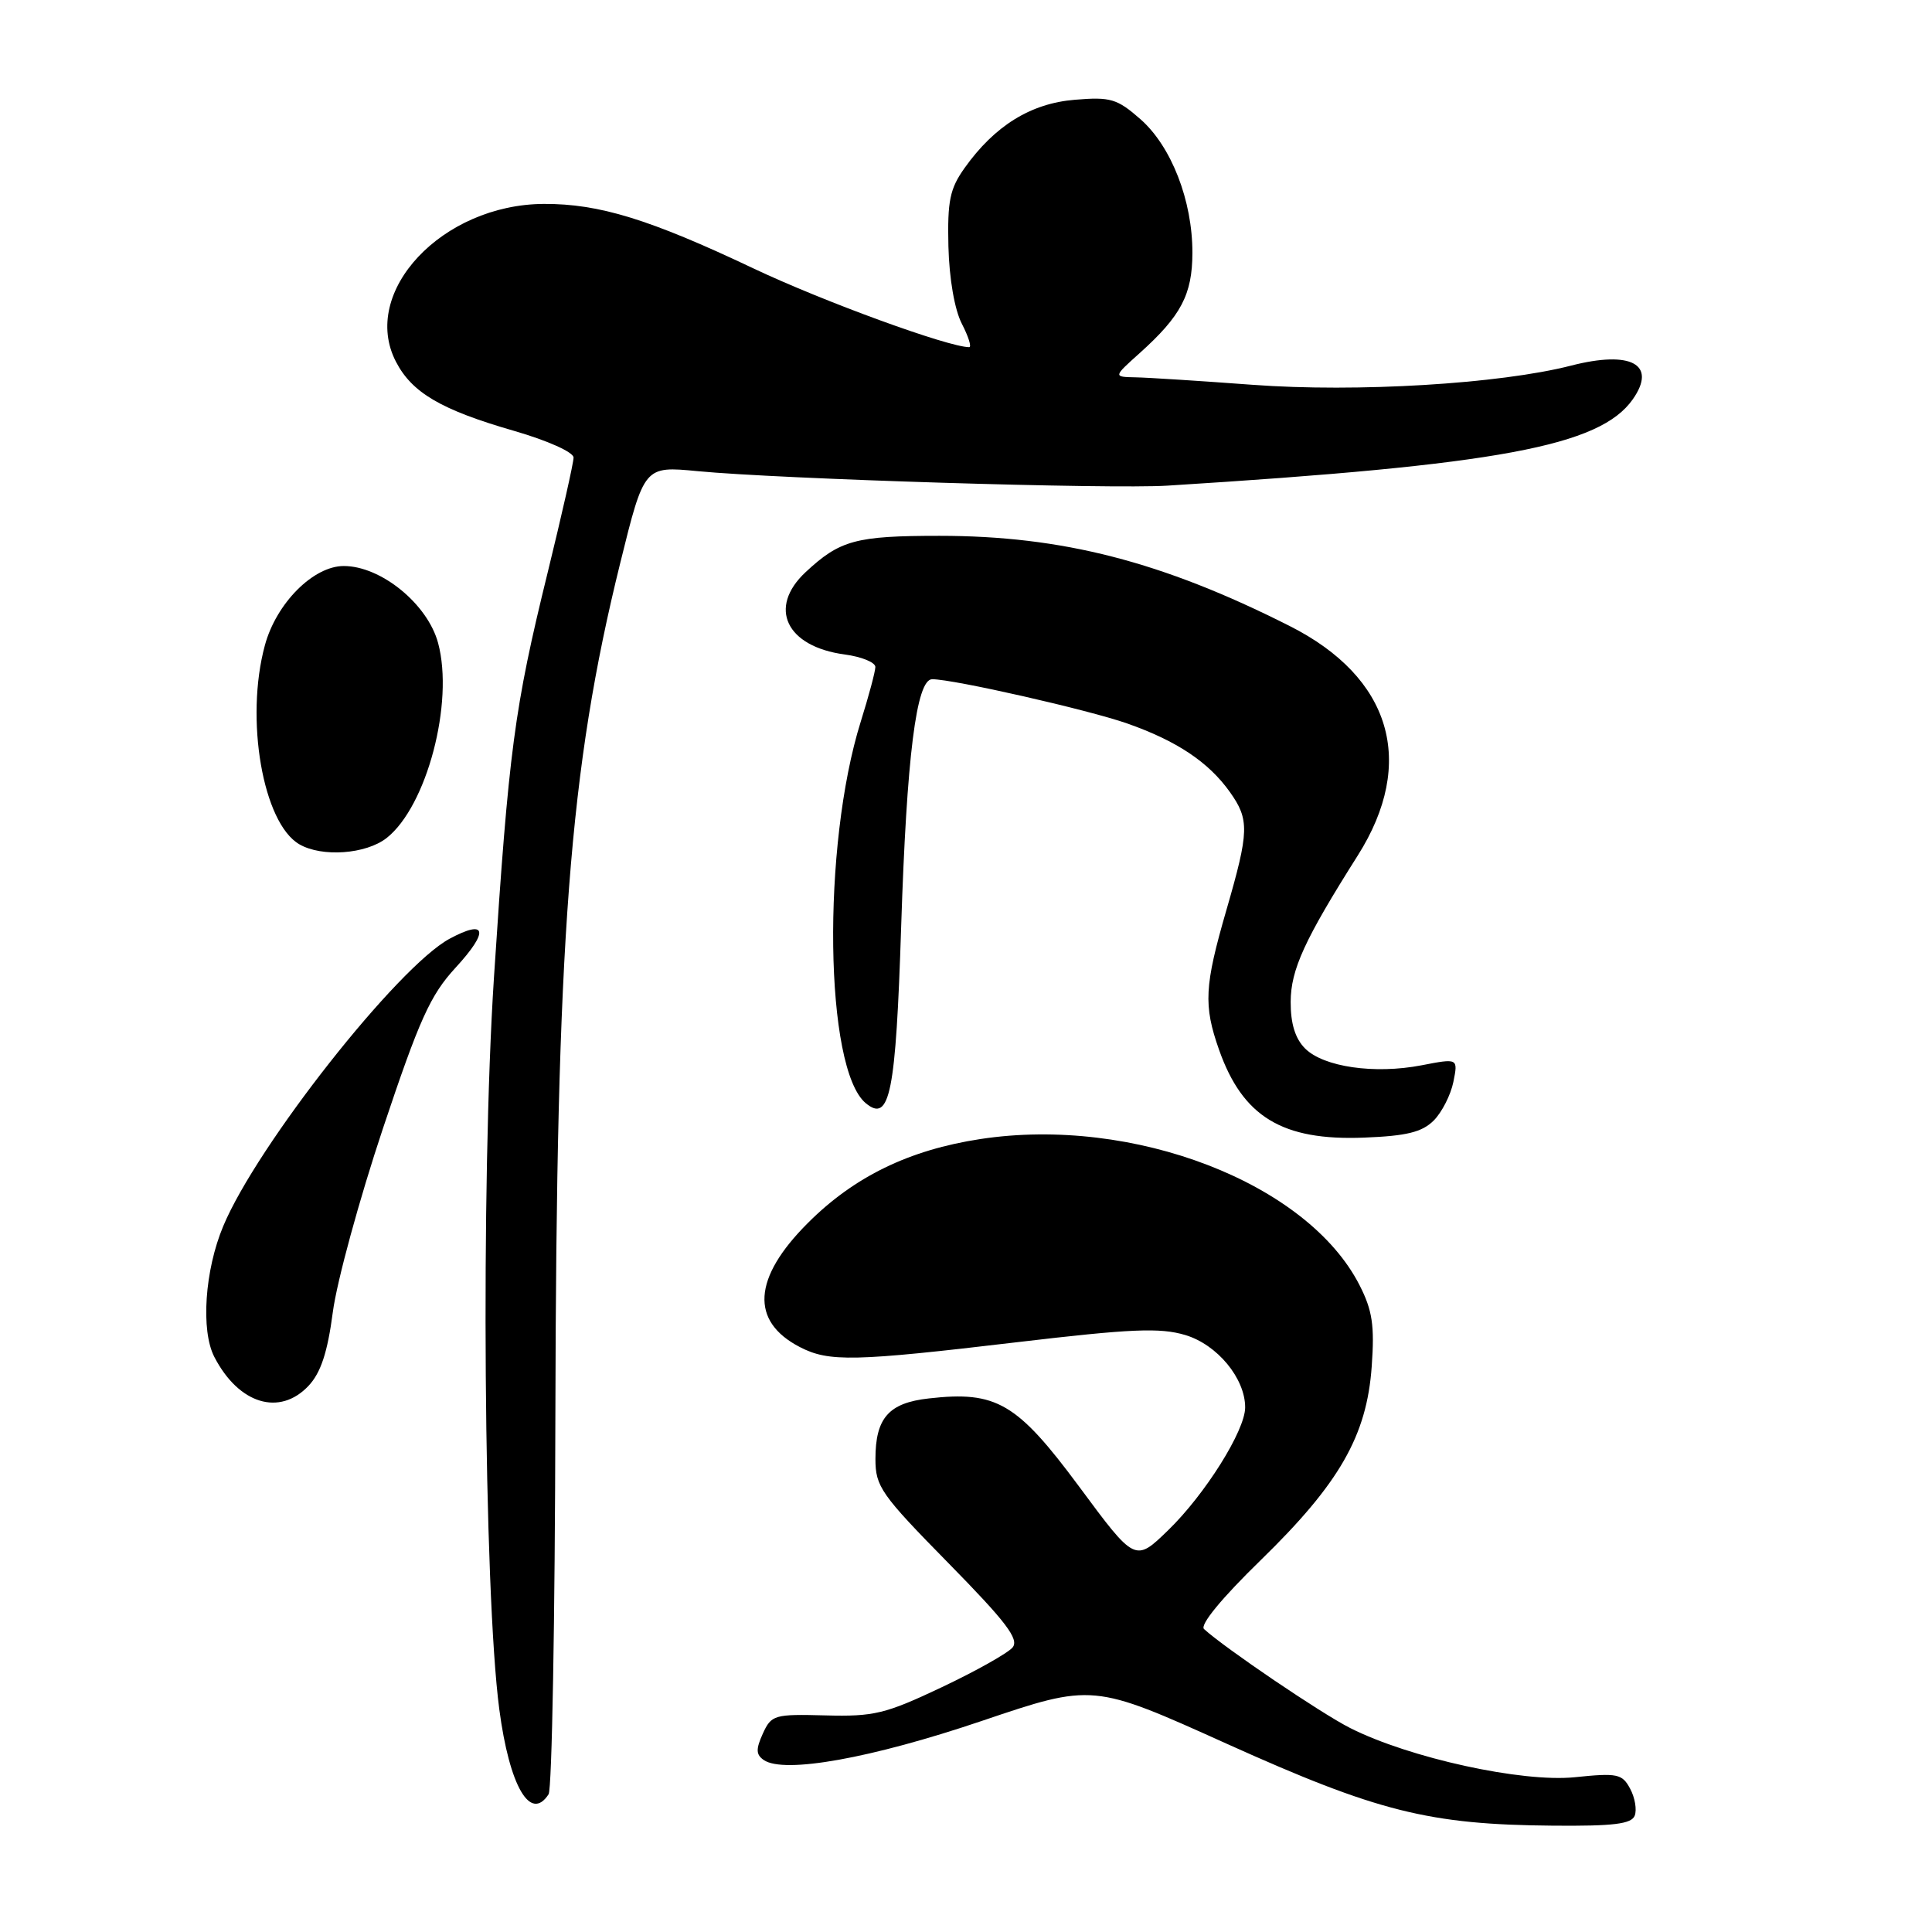 <?xml version="1.0" encoding="UTF-8" standalone="no"?>
<!DOCTYPE svg PUBLIC "-//W3C//DTD SVG 1.1//EN" "http://www.w3.org/Graphics/SVG/1.1/DTD/svg11.dtd" >
<svg xmlns="http://www.w3.org/2000/svg" xmlns:xlink="http://www.w3.org/1999/xlink" version="1.1" viewBox="0 0 256 256">
 <g >
 <path fill="currentColor"
d=" M 216.61 240.58 C 216.91 239.80 216.64 238.19 216.00 237.01 C 214.95 235.04 214.31 234.91 208.68 235.49 C 201.68 236.21 186.75 232.94 178.90 228.97 C 175.07 227.04 162.30 218.38 159.54 215.86 C 158.96 215.32 161.87 211.77 167.04 206.74 C 177.49 196.56 181.11 190.25 181.76 181.05 C 182.15 175.64 181.85 173.63 180.15 170.30 C 173.24 156.74 150.15 147.84 129.90 150.93 C 120.47 152.37 113.18 155.91 107.04 162.06 C 99.75 169.34 99.39 175.08 105.98 178.49 C 109.84 180.49 113.15 180.41 134.76 177.85 C 149.92 176.06 153.71 175.90 157.06 176.90 C 161.30 178.17 165.00 182.65 164.99 186.50 C 164.98 189.57 159.68 198.01 154.80 202.75 C 150.41 207.01 150.41 207.01 142.99 196.98 C 134.76 185.88 132.04 184.28 123.07 185.30 C 117.76 185.89 116.00 187.89 116.00 193.33 C 116.00 196.98 116.74 198.03 125.65 207.10 C 133.33 214.92 135.07 217.21 134.17 218.30 C 133.54 219.05 129.31 221.43 124.76 223.58 C 117.33 227.10 115.79 227.47 109.39 227.30 C 102.61 227.12 102.21 227.23 101.08 229.71 C 100.14 231.78 100.17 232.50 101.20 233.21 C 103.88 235.06 115.43 232.99 130.04 228.05 C 144.81 223.05 144.81 223.05 162.58 231.07 C 182.55 240.07 189.32 241.77 205.78 241.91 C 213.81 241.98 216.18 241.69 216.61 240.58 Z  M 72.69 237.75 C 73.14 237.06 73.54 214.45 73.59 187.50 C 73.72 124.40 75.42 101.98 82.18 74.62 C 85.36 61.75 85.36 61.75 92.43 62.43 C 103.35 63.48 147.06 64.83 154.69 64.35 C 198.59 61.61 212.00 59.12 216.36 52.90 C 219.59 48.28 216.13 46.40 208.16 48.45 C 198.71 50.87 179.79 52.01 166.00 50.99 C 159.12 50.48 152.15 50.03 150.50 50.00 C 147.50 49.94 147.50 49.94 151.00 46.80 C 156.50 41.86 157.99 39.03 158.00 33.50 C 158.01 26.59 155.22 19.40 151.11 15.79 C 148.02 13.08 147.15 12.82 142.41 13.22 C 136.58 13.70 131.81 16.65 127.82 22.25 C 125.86 25.00 125.53 26.60 125.67 32.65 C 125.78 36.94 126.49 41.04 127.45 42.90 C 128.33 44.61 128.77 46.00 128.42 46.00 C 125.67 46.00 109.03 39.93 99.80 35.55 C 86.08 29.05 79.39 26.99 72.07 27.02 C 58.58 27.08 47.69 38.69 52.46 47.92 C 54.59 52.04 58.44 54.30 68.11 57.09 C 72.57 58.38 76.00 59.92 76.00 60.63 C 76.00 61.32 74.45 68.19 72.56 75.90 C 68.14 93.89 67.42 99.36 65.45 129.55 C 63.69 156.60 64.09 210.83 66.16 226.50 C 67.51 236.70 70.28 241.47 72.69 237.75 Z  M 40.89 183.62 C 42.51 181.89 43.40 179.20 44.10 173.87 C 44.63 169.81 47.63 158.85 50.75 149.50 C 55.58 135.05 57.02 131.86 60.36 128.23 C 64.83 123.37 64.50 121.74 59.57 124.39 C 52.71 128.09 34.04 151.78 29.58 162.47 C 27.13 168.31 26.59 176.31 28.40 179.80 C 31.63 186.05 37.05 187.70 40.89 183.62 Z  M 189.97 148.48 C 191.06 147.39 192.23 145.08 192.58 143.36 C 193.21 140.22 193.21 140.22 188.35 141.16 C 182.12 142.36 175.38 141.38 172.93 138.93 C 171.62 137.62 171.01 135.63 171.02 132.75 C 171.04 128.47 172.85 124.52 179.91 113.36 C 187.71 101.03 184.36 89.74 170.87 82.94 C 153.98 74.41 140.73 71.00 124.48 71.00 C 113.39 71.00 111.30 71.57 106.75 75.81 C 101.71 80.51 104.16 85.68 111.92 86.72 C 114.17 87.02 115.99 87.77 115.99 88.38 C 115.98 89.00 115.11 92.24 114.06 95.60 C 108.88 112.11 109.27 141.66 114.72 146.18 C 117.91 148.83 118.70 144.87 119.41 122.75 C 120.14 100.24 121.42 90.00 123.52 90.00 C 126.36 90.00 144.20 94.05 149.38 95.87 C 155.94 98.18 160.14 100.98 162.96 104.94 C 165.57 108.61 165.53 110.15 162.50 120.60 C 159.59 130.65 159.45 133.20 161.53 139.10 C 164.67 147.99 169.91 151.17 180.74 150.74 C 186.38 150.52 188.42 150.02 189.97 148.48 Z  M 51.23 111.04 C 56.55 106.85 60.18 93.10 58.05 85.20 C 56.66 80.04 50.49 75.00 45.55 75.00 C 41.52 75.00 36.61 79.93 35.10 85.50 C 32.44 95.27 34.83 109.06 39.66 111.87 C 42.65 113.61 48.49 113.19 51.23 111.04 Z "/>
</g>
</svg>